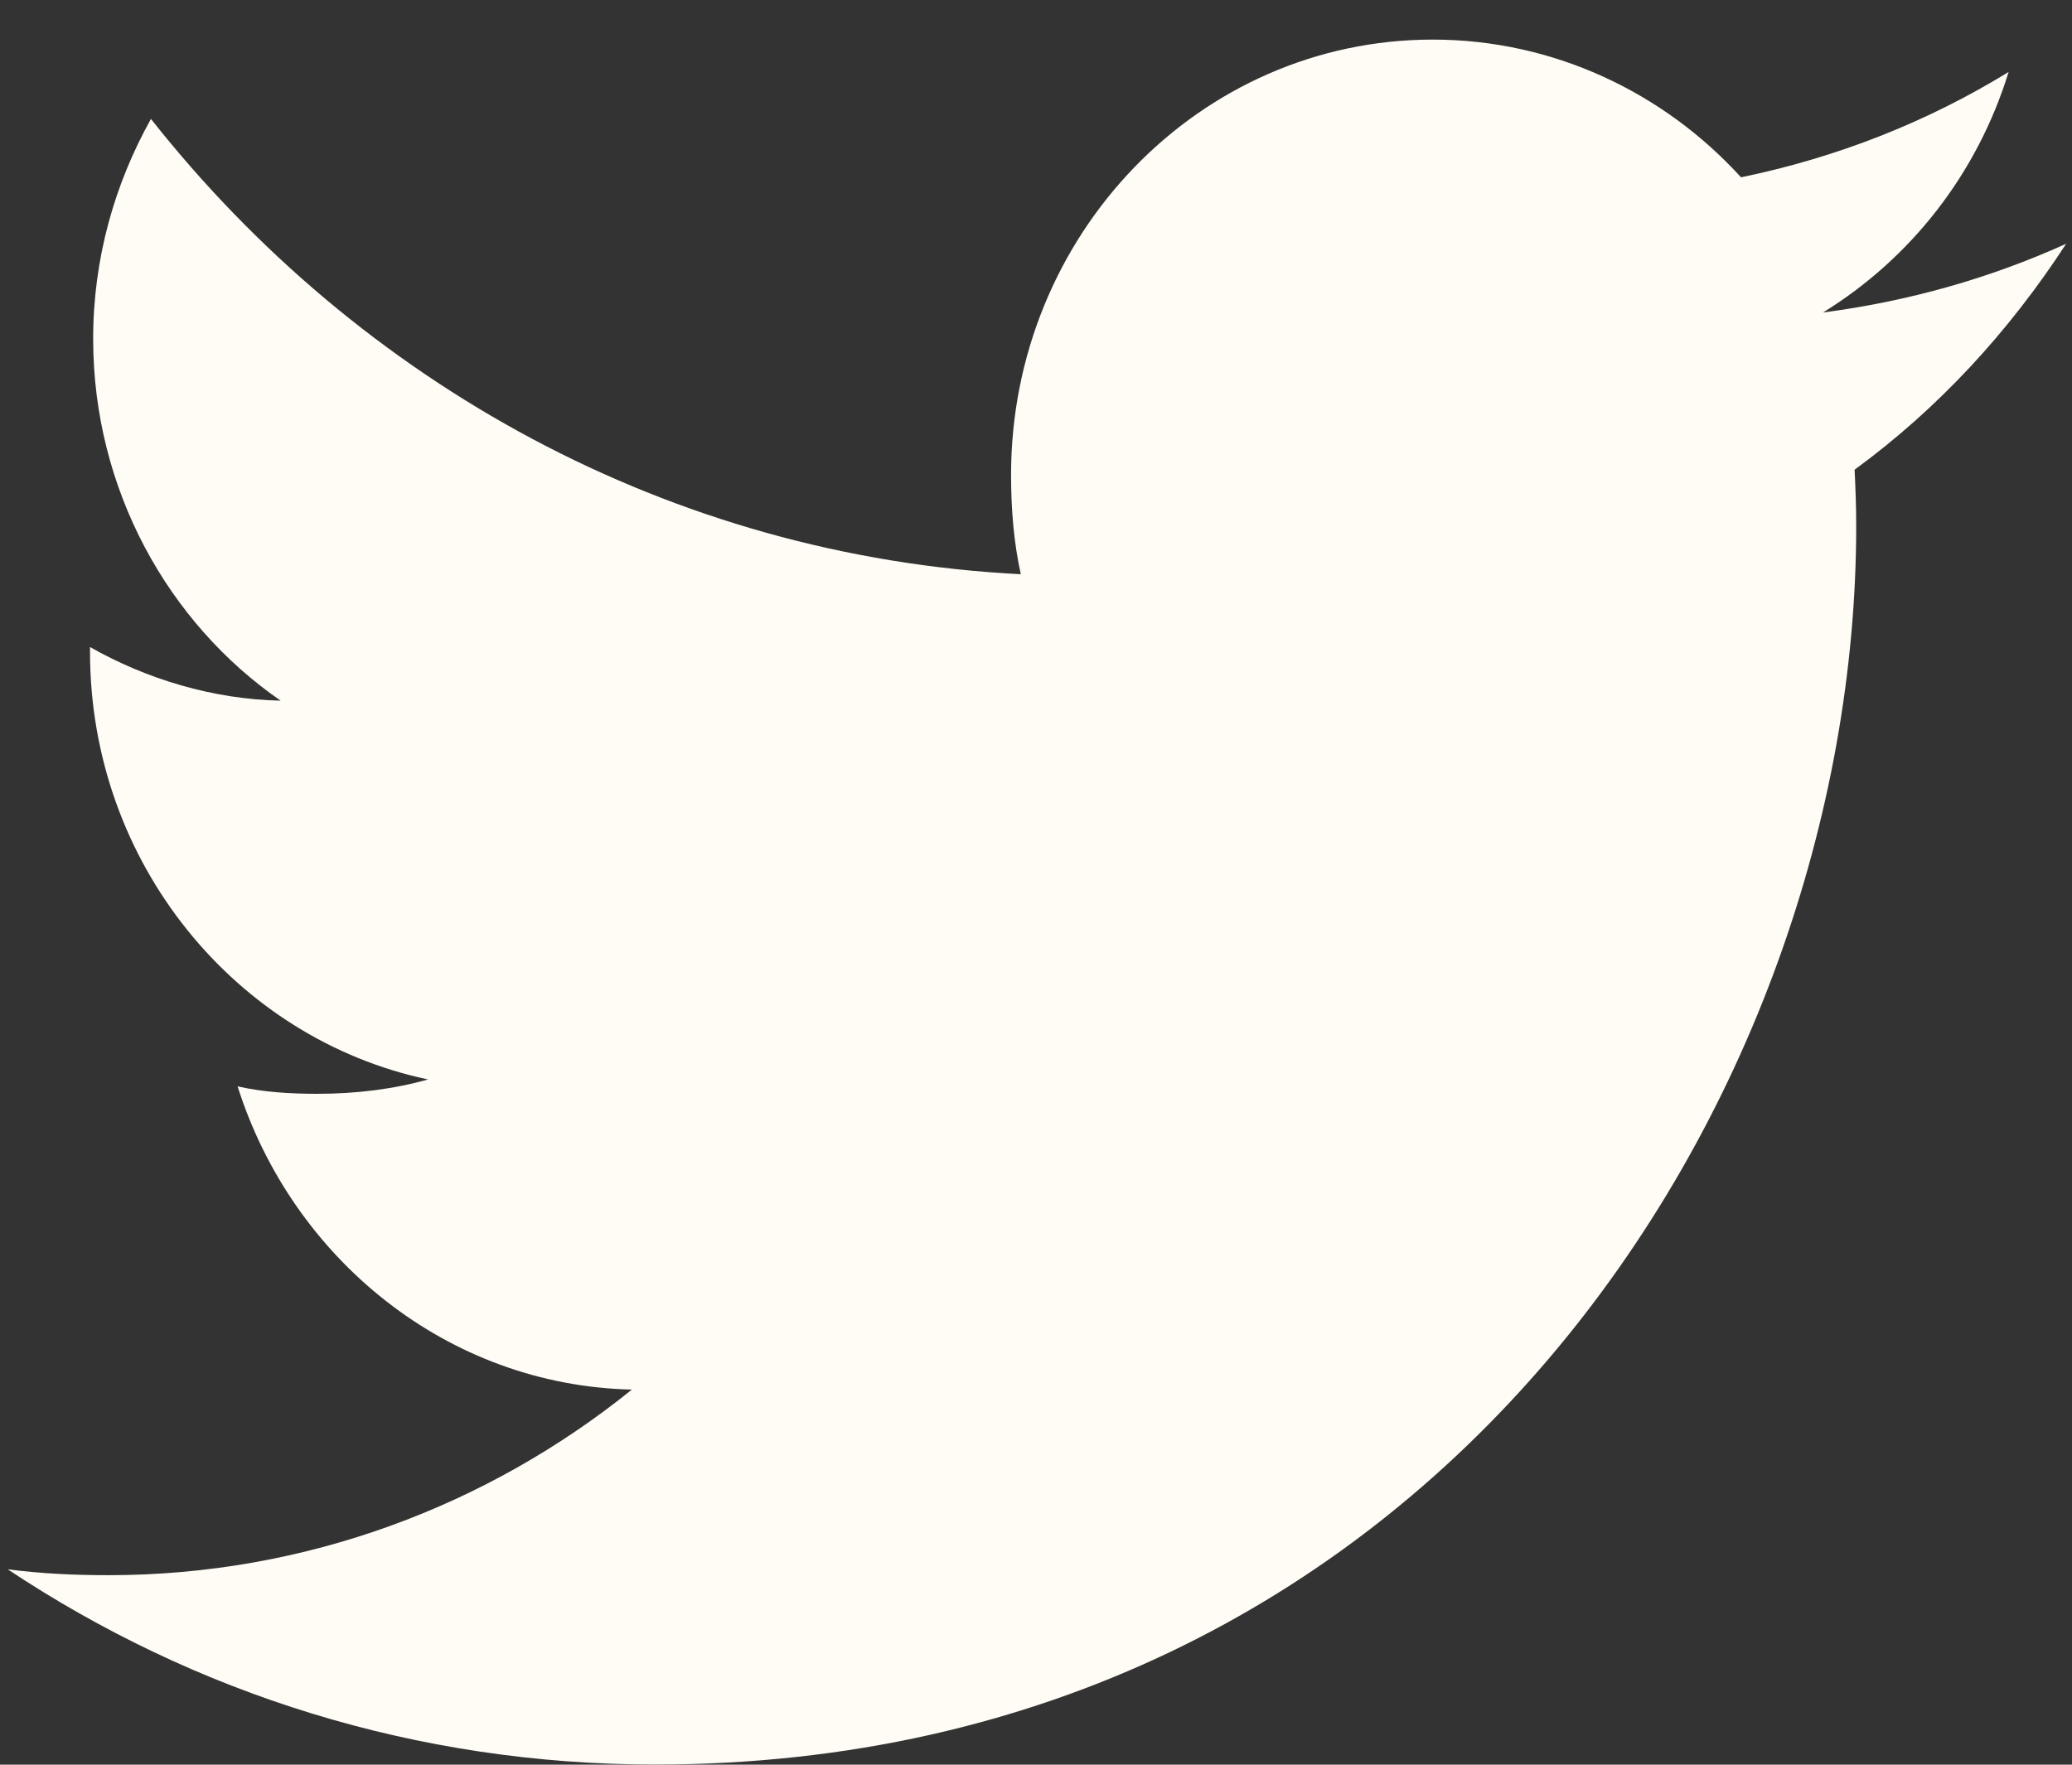 <svg width="27" height="23" viewBox="0 0 27 23" fill="none" xmlns="http://www.w3.org/2000/svg">
<rect x="0" y="0" width="27" height="23" fill="#333333" stroke="none"/>
<path d="M26.924 3.177C25.926 3.629 24.863 3.928 23.755 4.073C24.895 3.371 25.765 2.268 26.174 0.938C25.111 1.591 23.938 2.053 22.687 2.311C21.678 1.202 20.239 0.516 18.67 0.516C15.626 0.516 13.175 3.065 13.175 6.19C13.175 6.64 13.211 7.072 13.302 7.484C8.73 7.253 4.685 4.993 1.967 1.55C1.493 2.399 1.214 3.371 1.214 4.417C1.214 6.382 2.195 8.123 3.657 9.132C2.774 9.114 1.907 8.85 1.173 8.433C1.173 8.45 1.173 8.473 1.173 8.495C1.173 11.252 3.079 13.542 5.578 14.069C5.131 14.195 4.643 14.256 4.137 14.256C3.785 14.256 3.429 14.235 3.096 14.159C3.808 16.406 5.83 18.057 8.234 18.111C6.363 19.621 3.987 20.53 1.416 20.53C0.965 20.53 0.532 20.51 0.1 20.453C2.536 22.073 5.422 22.998 8.536 22.998C18.655 22.998 24.188 14.351 24.188 6.856C24.188 6.605 24.179 6.363 24.167 6.122C25.259 5.323 26.176 4.326 26.924 3.177Z" fill="#FFFCF5"/>
</svg>
